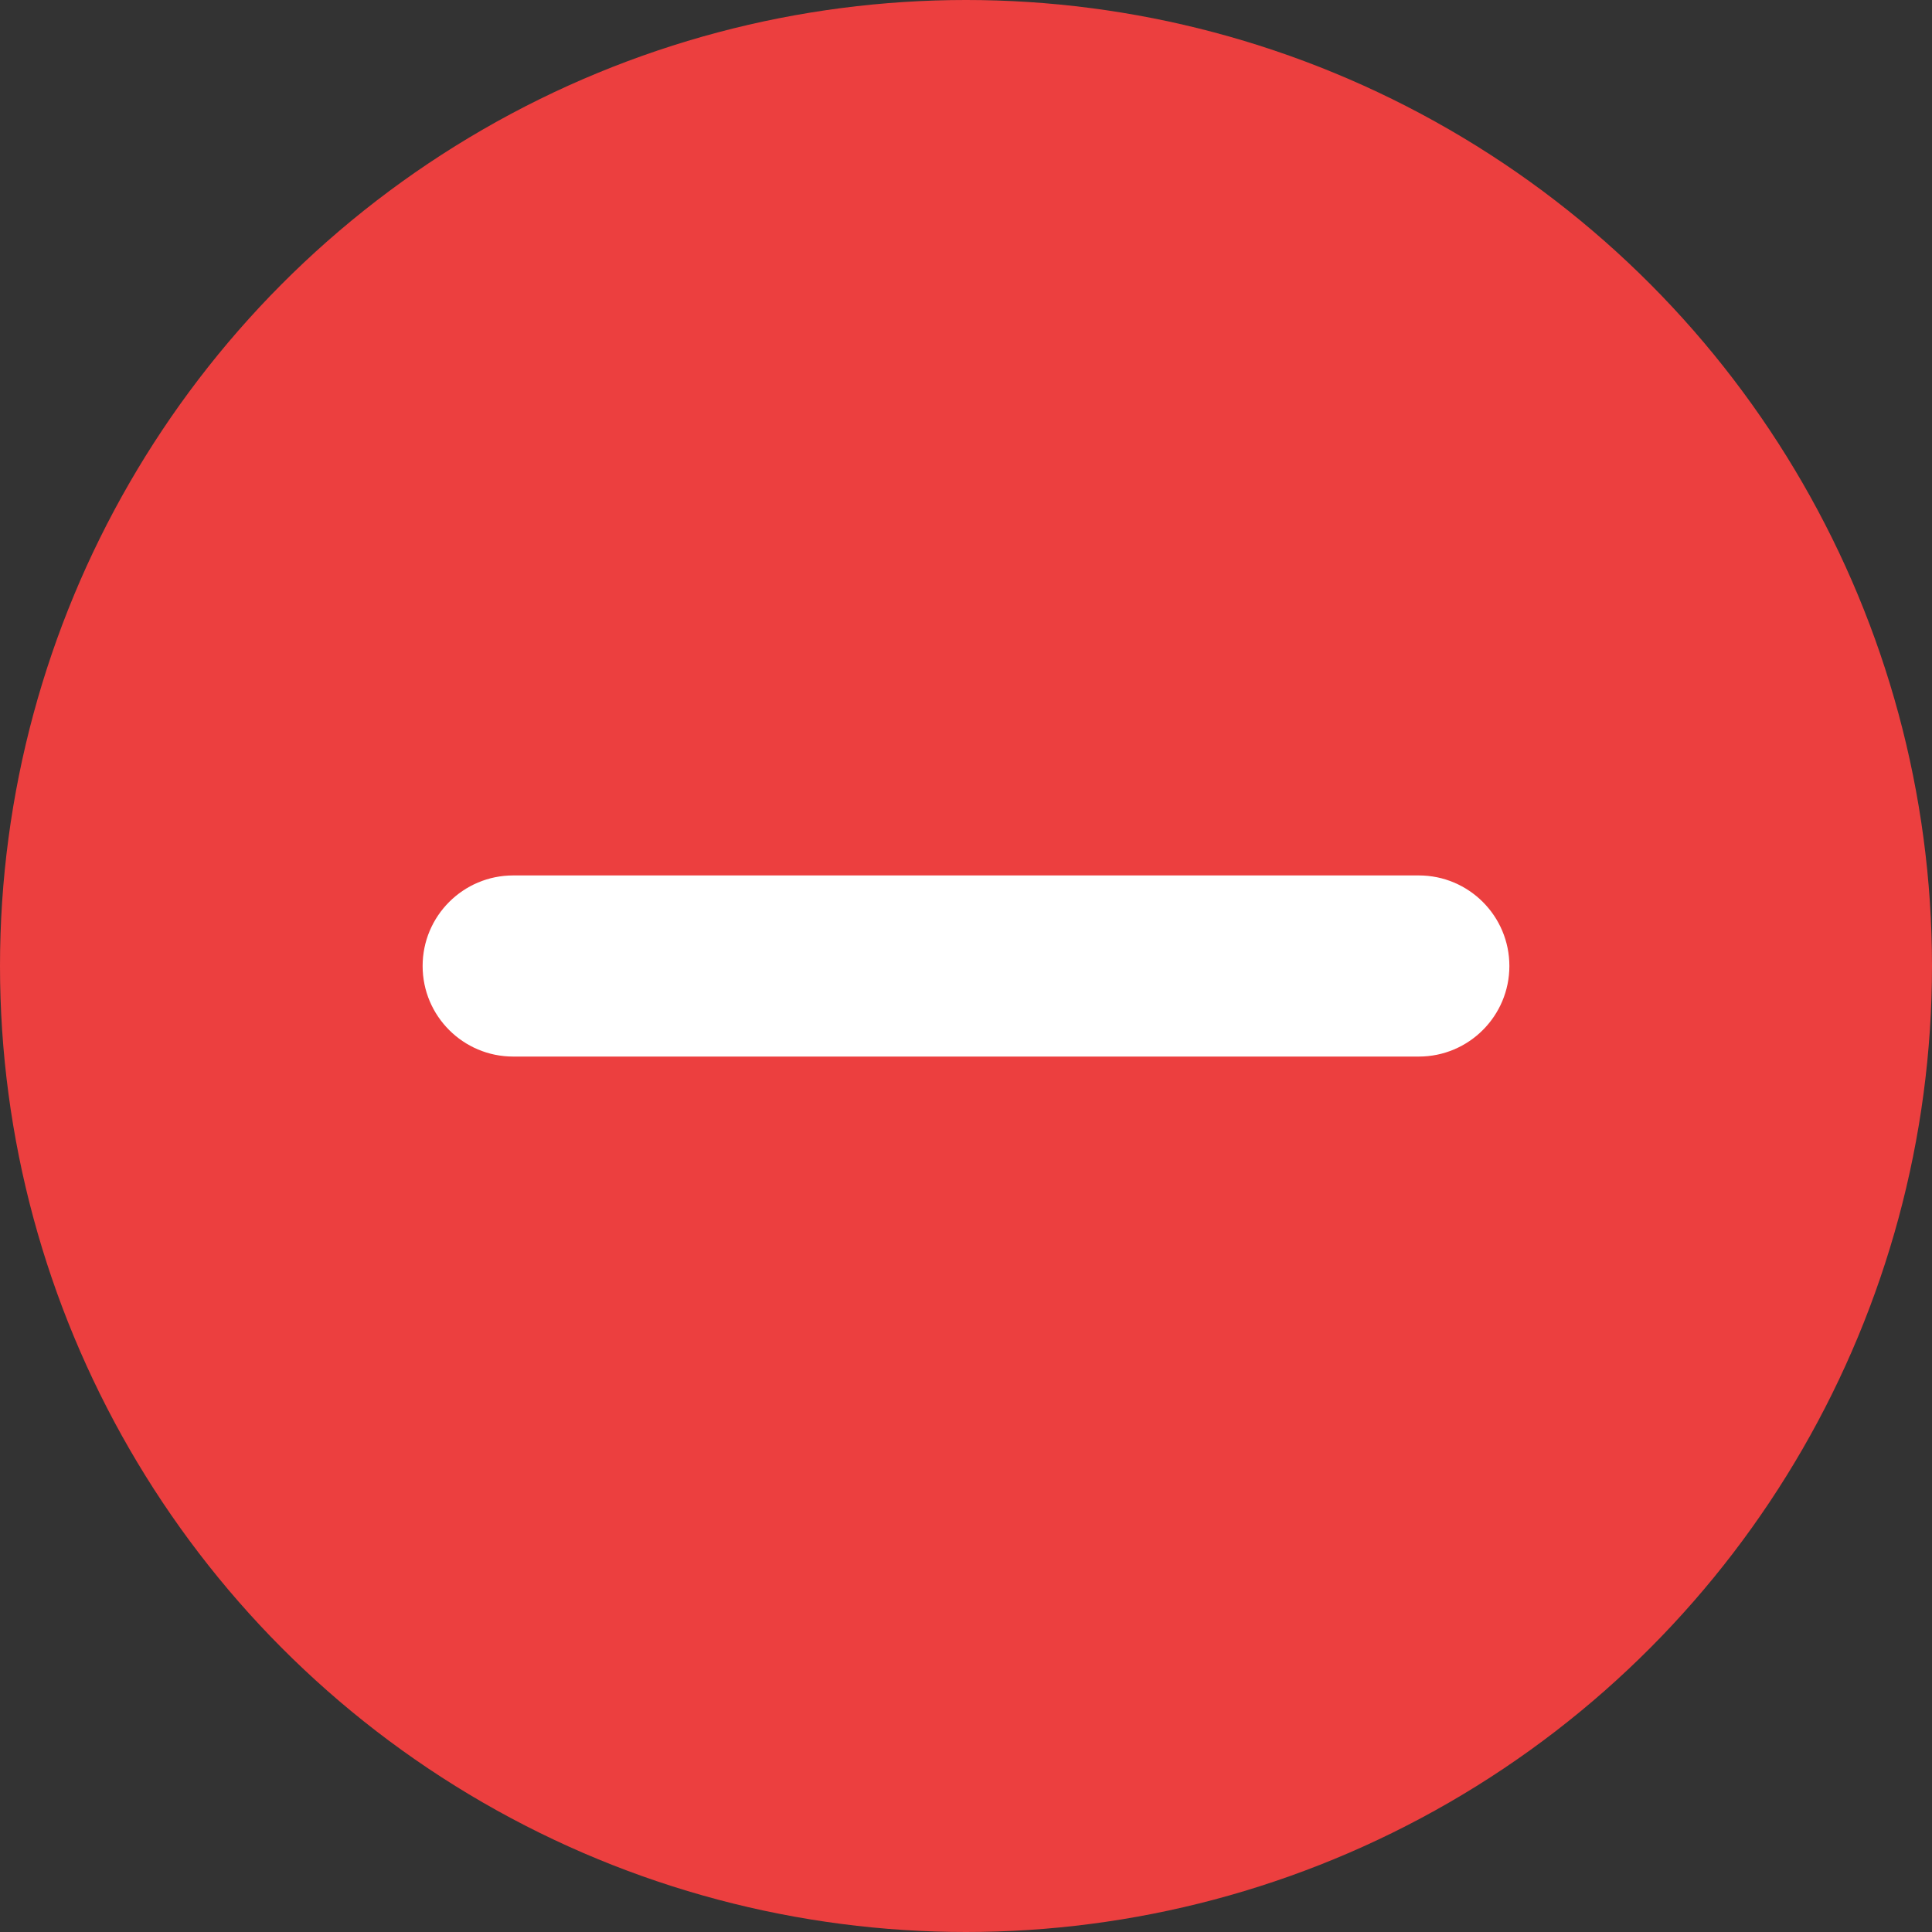 <svg width="16" height="16" viewBox="0 0 16 16" fill="none" xmlns="http://www.w3.org/2000/svg">
<rect x="0" y="0" width="16" height="16" fill="#333333" stroke="none"/>
<circle cx="8" cy="8" r="8" fill="#EC3F3F"/>
<path d="M11.75 7.25H4.25C3.836 7.25 3.5 7.586 3.5 8C3.5 8.414 3.836 8.75 4.25 8.75H11.75C12.164 8.75 12.5 8.414 12.5 8C12.5 7.586 12.164 7.25 11.75 7.25Z" fill="#FFFFFF"/>
</svg>
